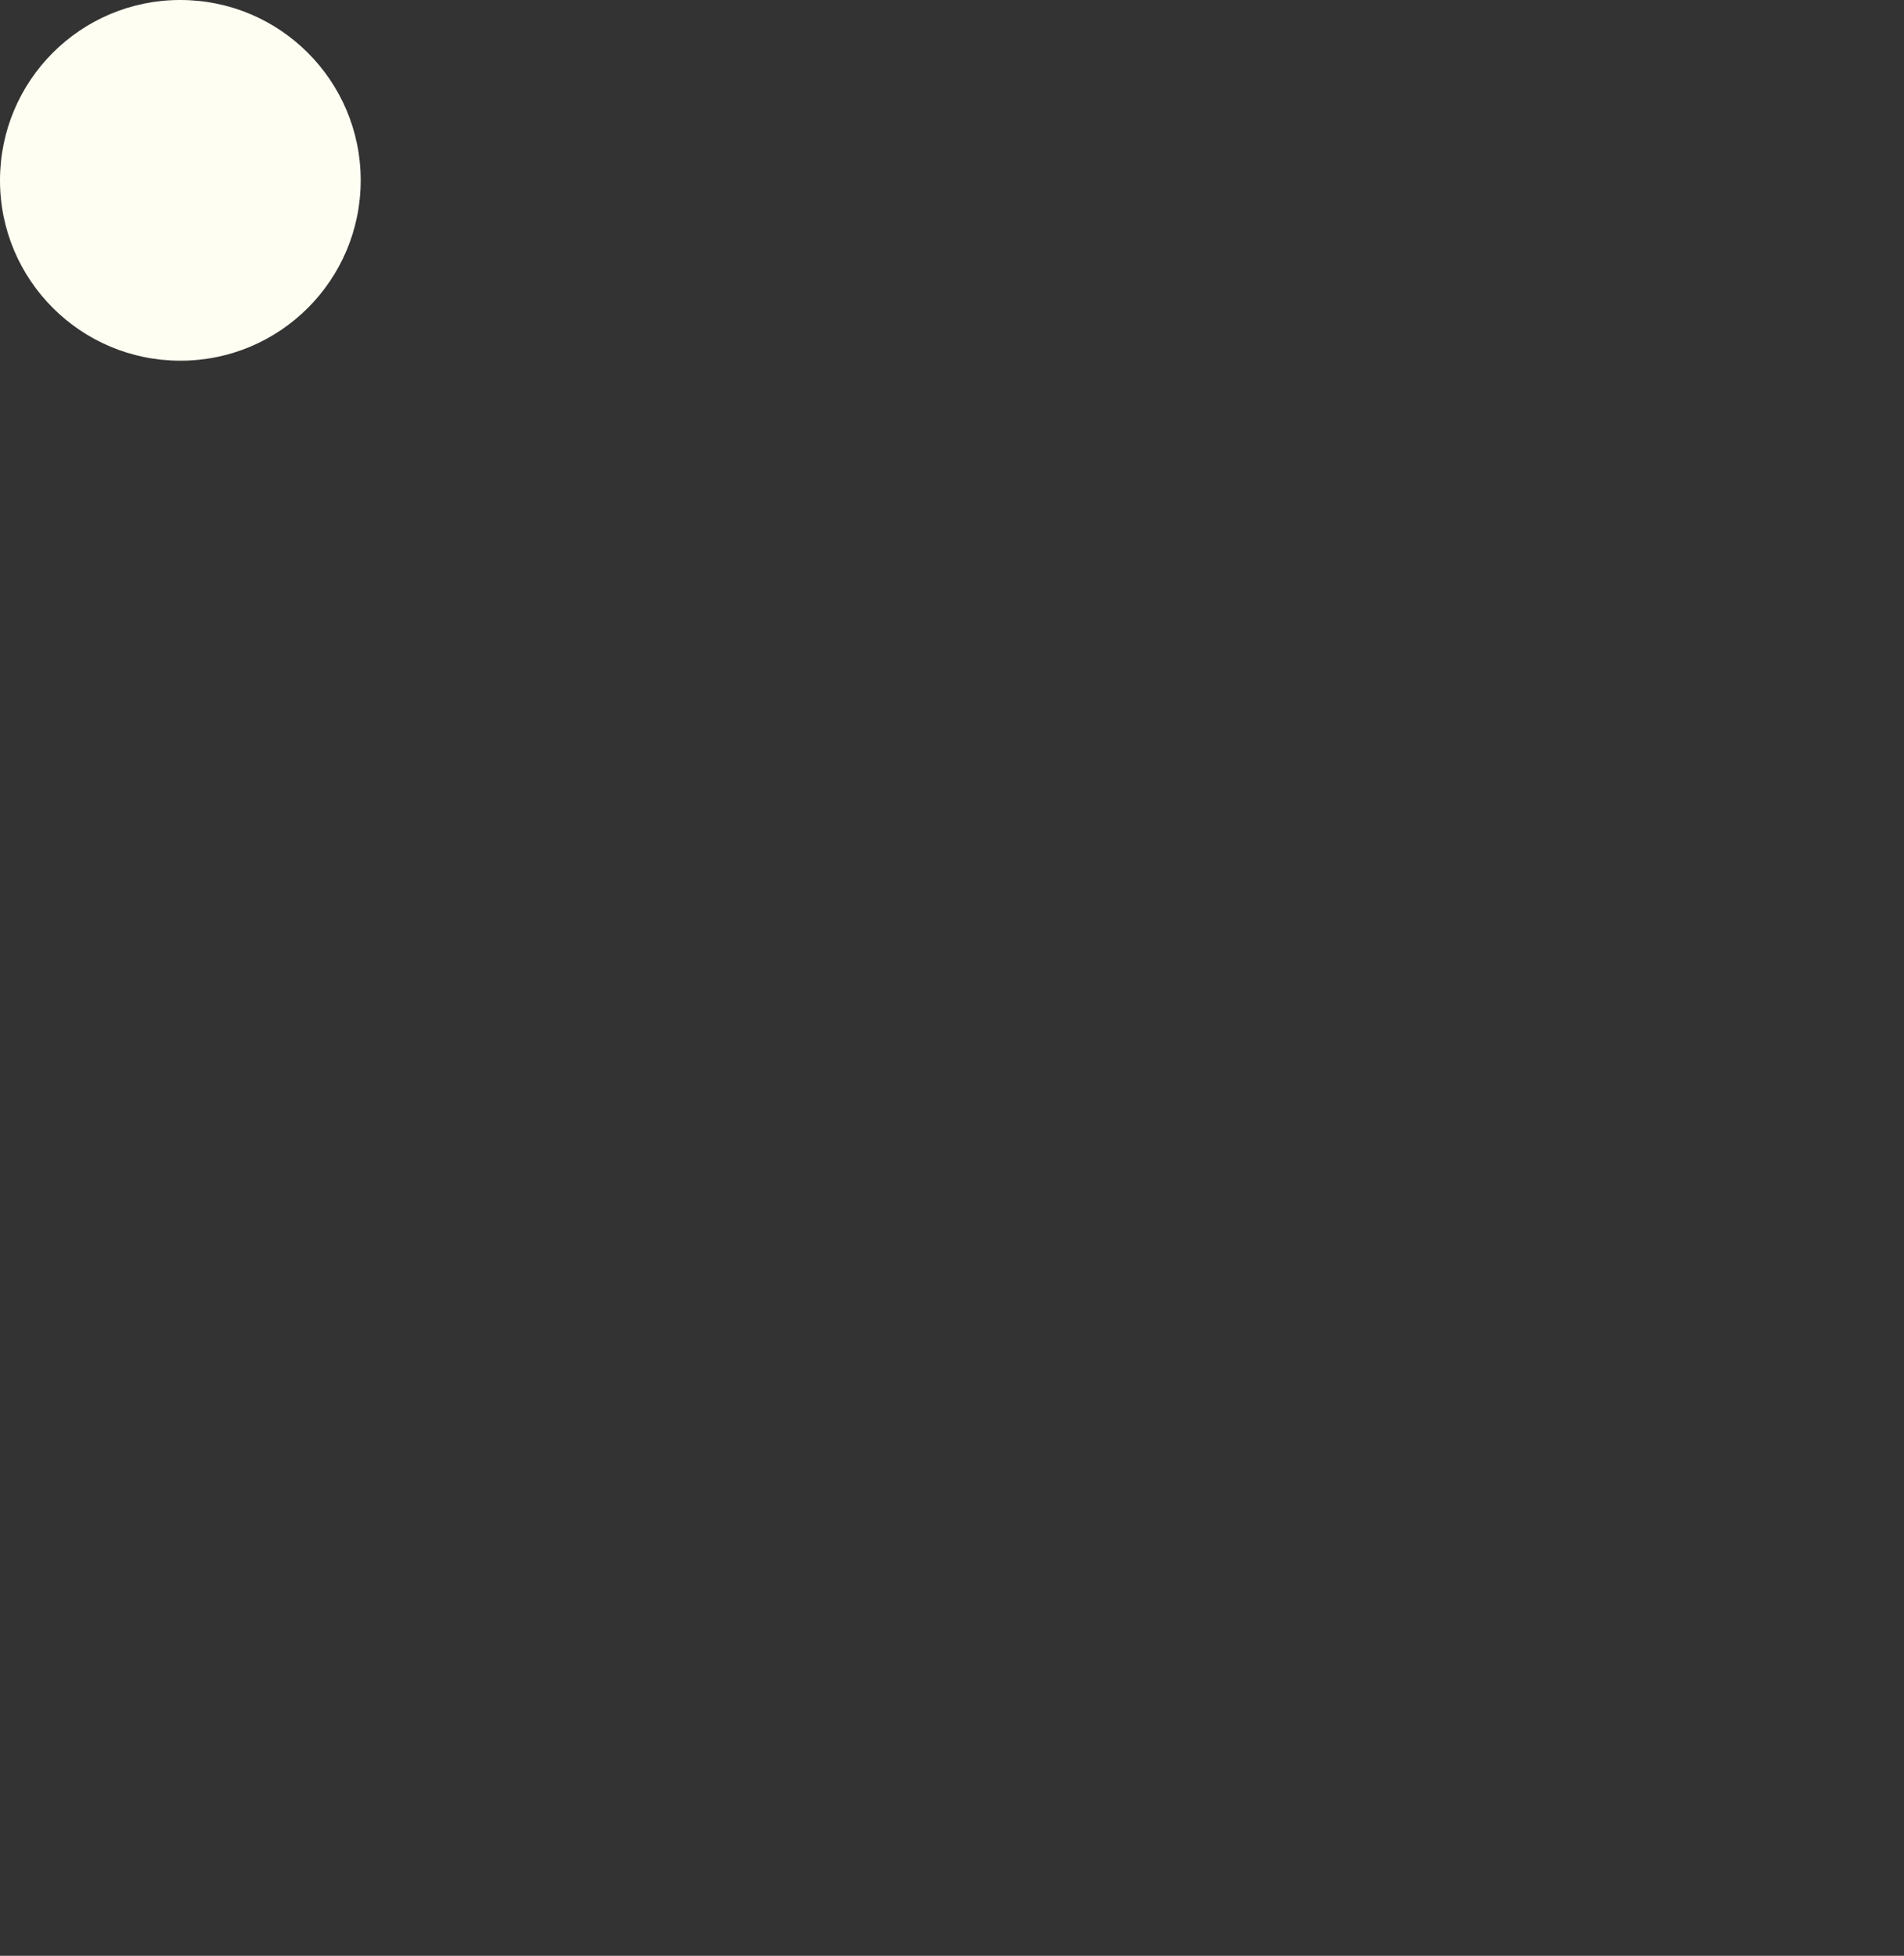 <?xml version="1.0" encoding="utf-8"?>
<!-- Generator: Adobe Illustrator 16.0.3, SVG Export Plug-In . SVG Version: 6.00 Build 0)  -->
<!DOCTYPE svg PUBLIC "-//W3C//DTD SVG 1.1//EN" "http://www.w3.org/Graphics/SVG/1.1/DTD/svg11.dtd">
<svg version="1.1" id="Layer_1" xmlns="http://www.w3.org/2000/svg" xmlns:xlink="http://www.w3.org/1999/xlink" x="0px" y="0px"
	 width="81.791px" height="84.008px" viewBox="0 0 81.791 84.008" enable-background="new 0 0 81.791 84.008" xml:space="preserve">
<rect x="0" y="0" width="81.791" height="84.008" fill="#333333" stroke="none"/>
<path fill="#FFFEF2" d="M0,7.747c-0.001,4.276,3.467,7.746,7.745,7.746c4.28,0.005,7.749-3.465,7.75-7.746
	C15.495,3.471,12.027,0,7.749,0C3.469-0.005,0,3.465,0,7.747"/>
</svg>

